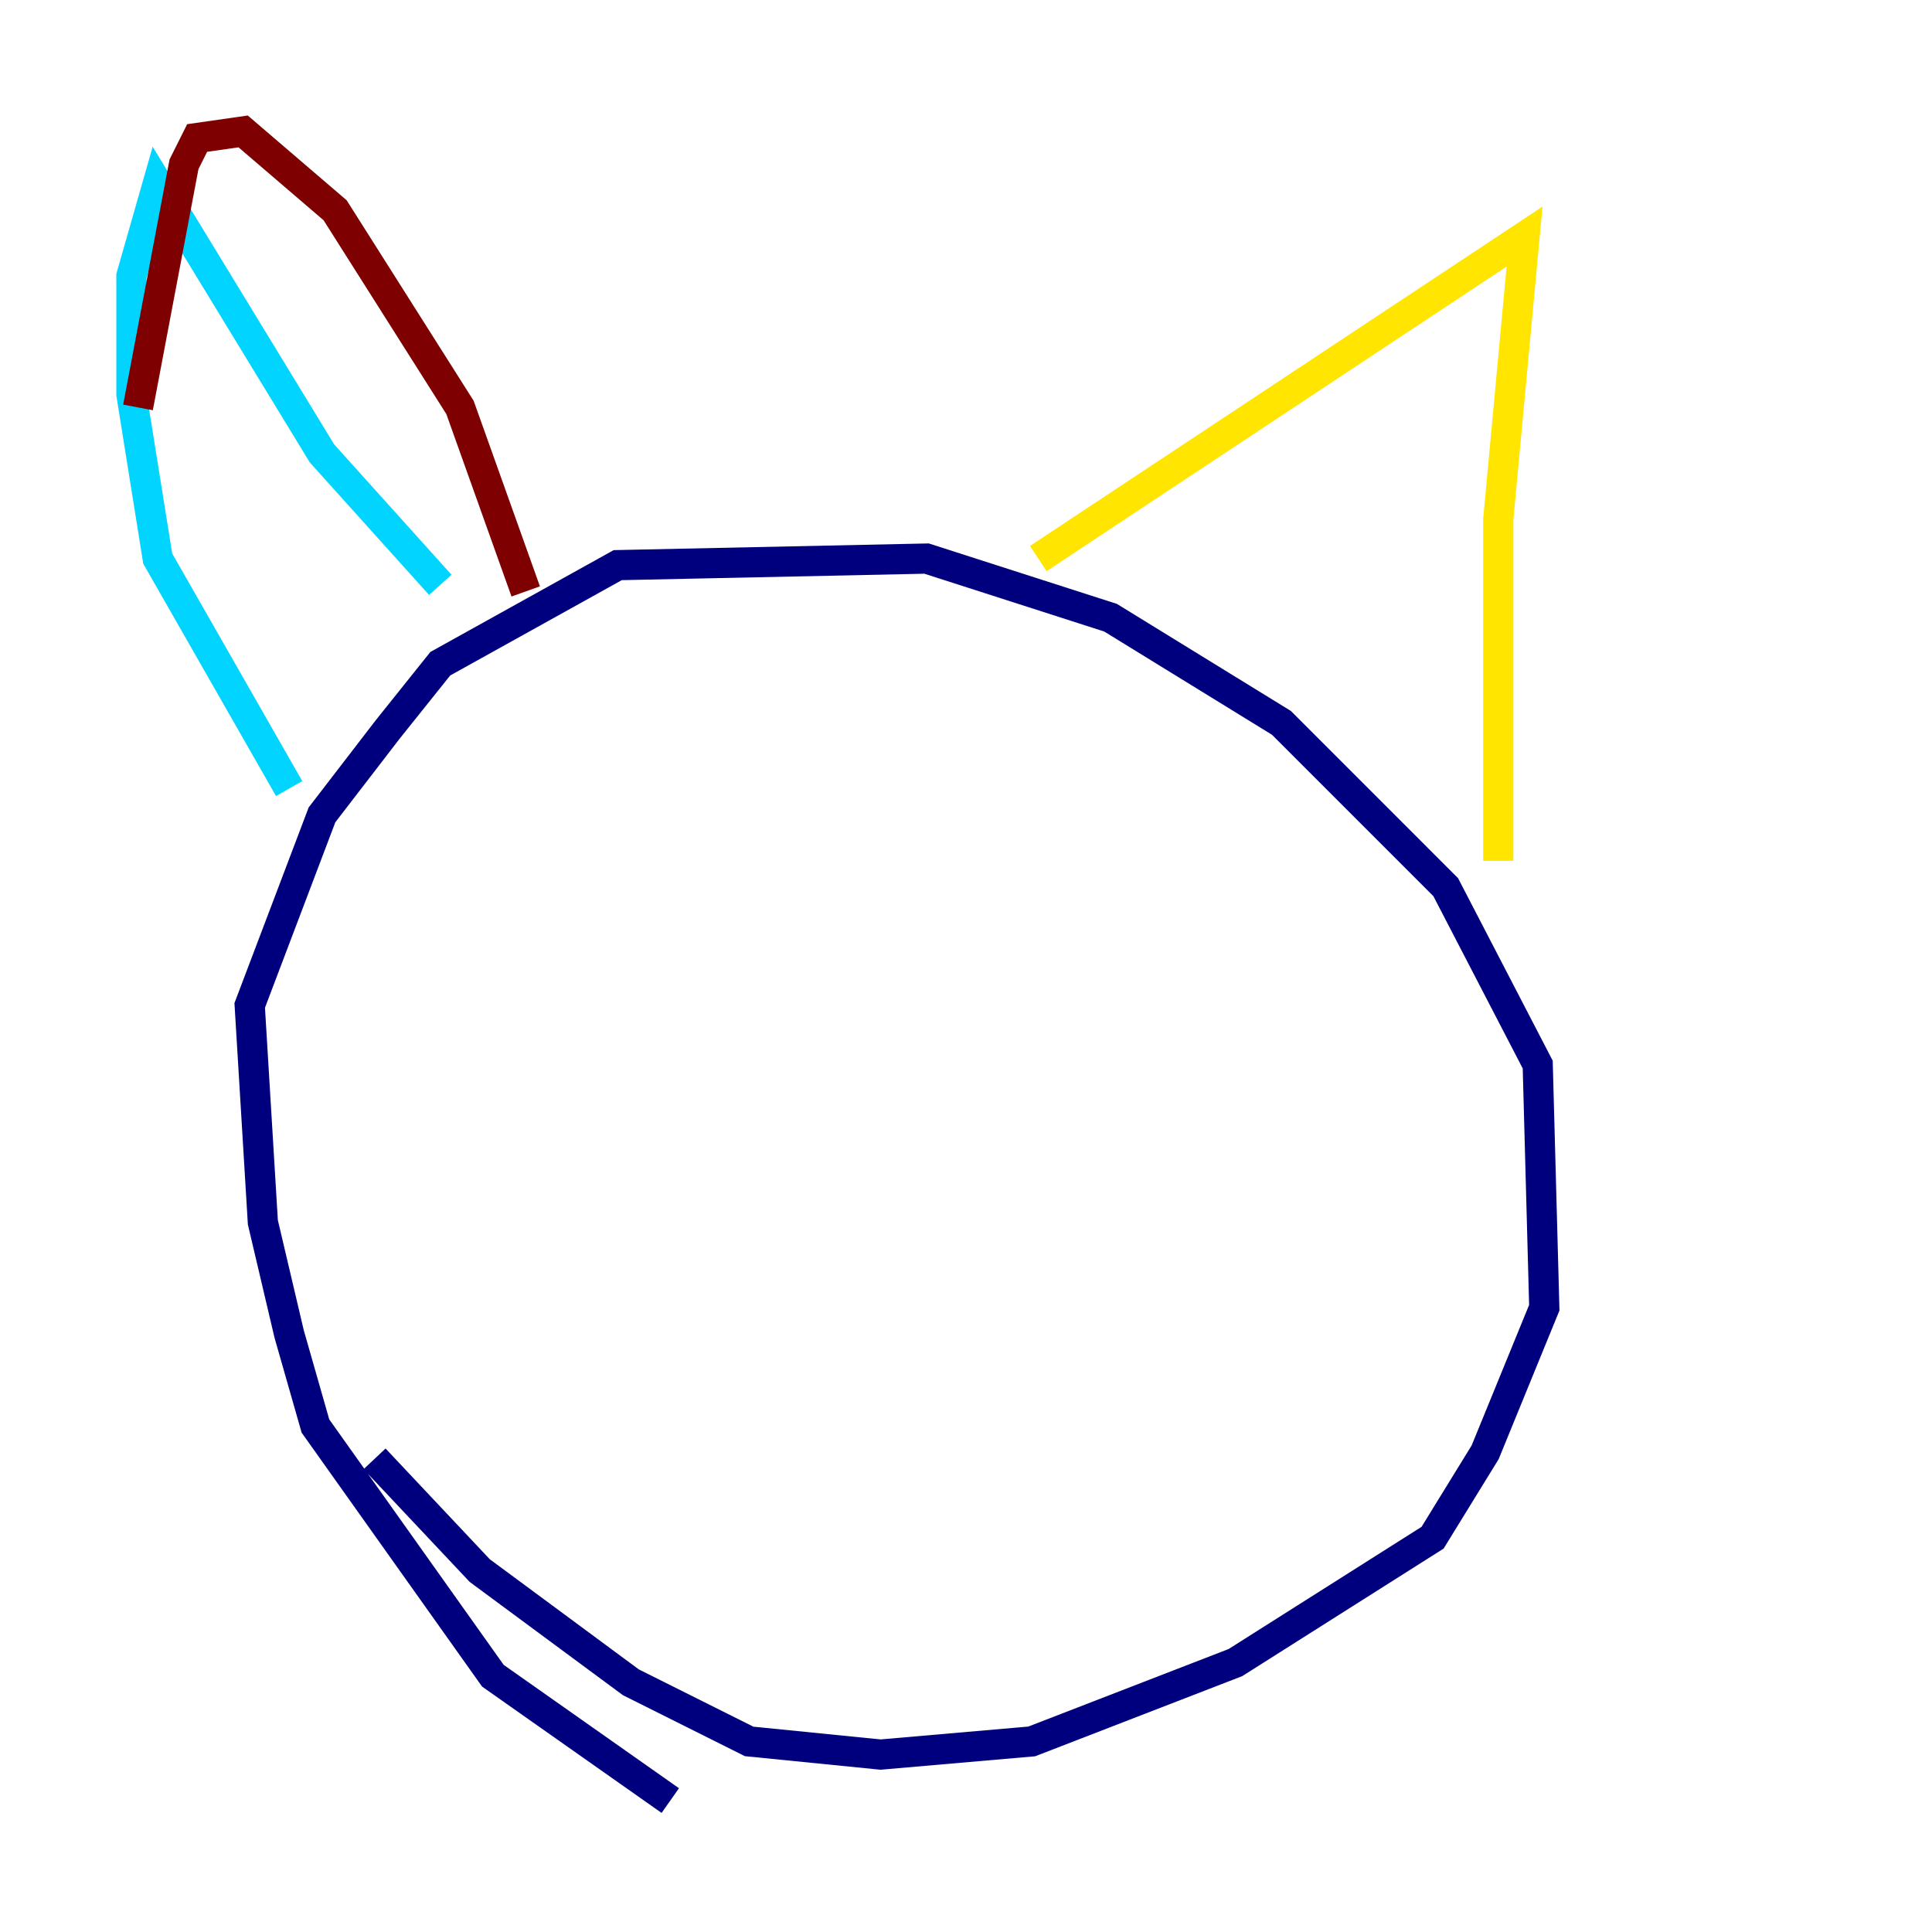 <?xml version="1.0" encoding="utf-8" ?>
<svg baseProfile="tiny" height="128" version="1.2" viewBox="0,0,128,128" width="128" xmlns="http://www.w3.org/2000/svg" xmlns:ev="http://www.w3.org/2001/xml-events" xmlns:xlink="http://www.w3.org/1999/xlink"><defs /><polyline fill="none" points="44.408,119.293 32.653,111.02 20.898,94.476 19.157,88.381 17.415,80.98 16.544,66.612 21.333,53.986 25.687,48.327 29.17,43.973 40.925,37.442 61.388,37.007 73.578,40.925 84.898,47.891 95.782,58.776 101.878,70.531 102.313,86.639 98.395,96.218 94.912,101.878 81.85,110.15 68.354,115.374 58.34,116.245 49.633,115.374 41.796,111.456 31.782,104.054 24.816,96.653" stroke="#00007f" stroke-width="2" /><polyline fill="none" points="19.157,52.245 10.449,37.007 8.707,26.122 8.707,18.286 10.449,12.191 21.333,30.041 29.17,38.748" stroke="#00d4ff" stroke-width="2" /><polyline fill="none" points="99.265,57.034 99.265,34.395 101.007,15.674 68.789,37.007" stroke="#ffe500" stroke-width="2" /><polyline fill="none" points="34.83,39.184 30.476,26.993 22.204,13.932 16.109,8.707 13.061,9.143 12.191,10.884 9.143,26.993" stroke="#7f0000" stroke-width="2" /></svg>